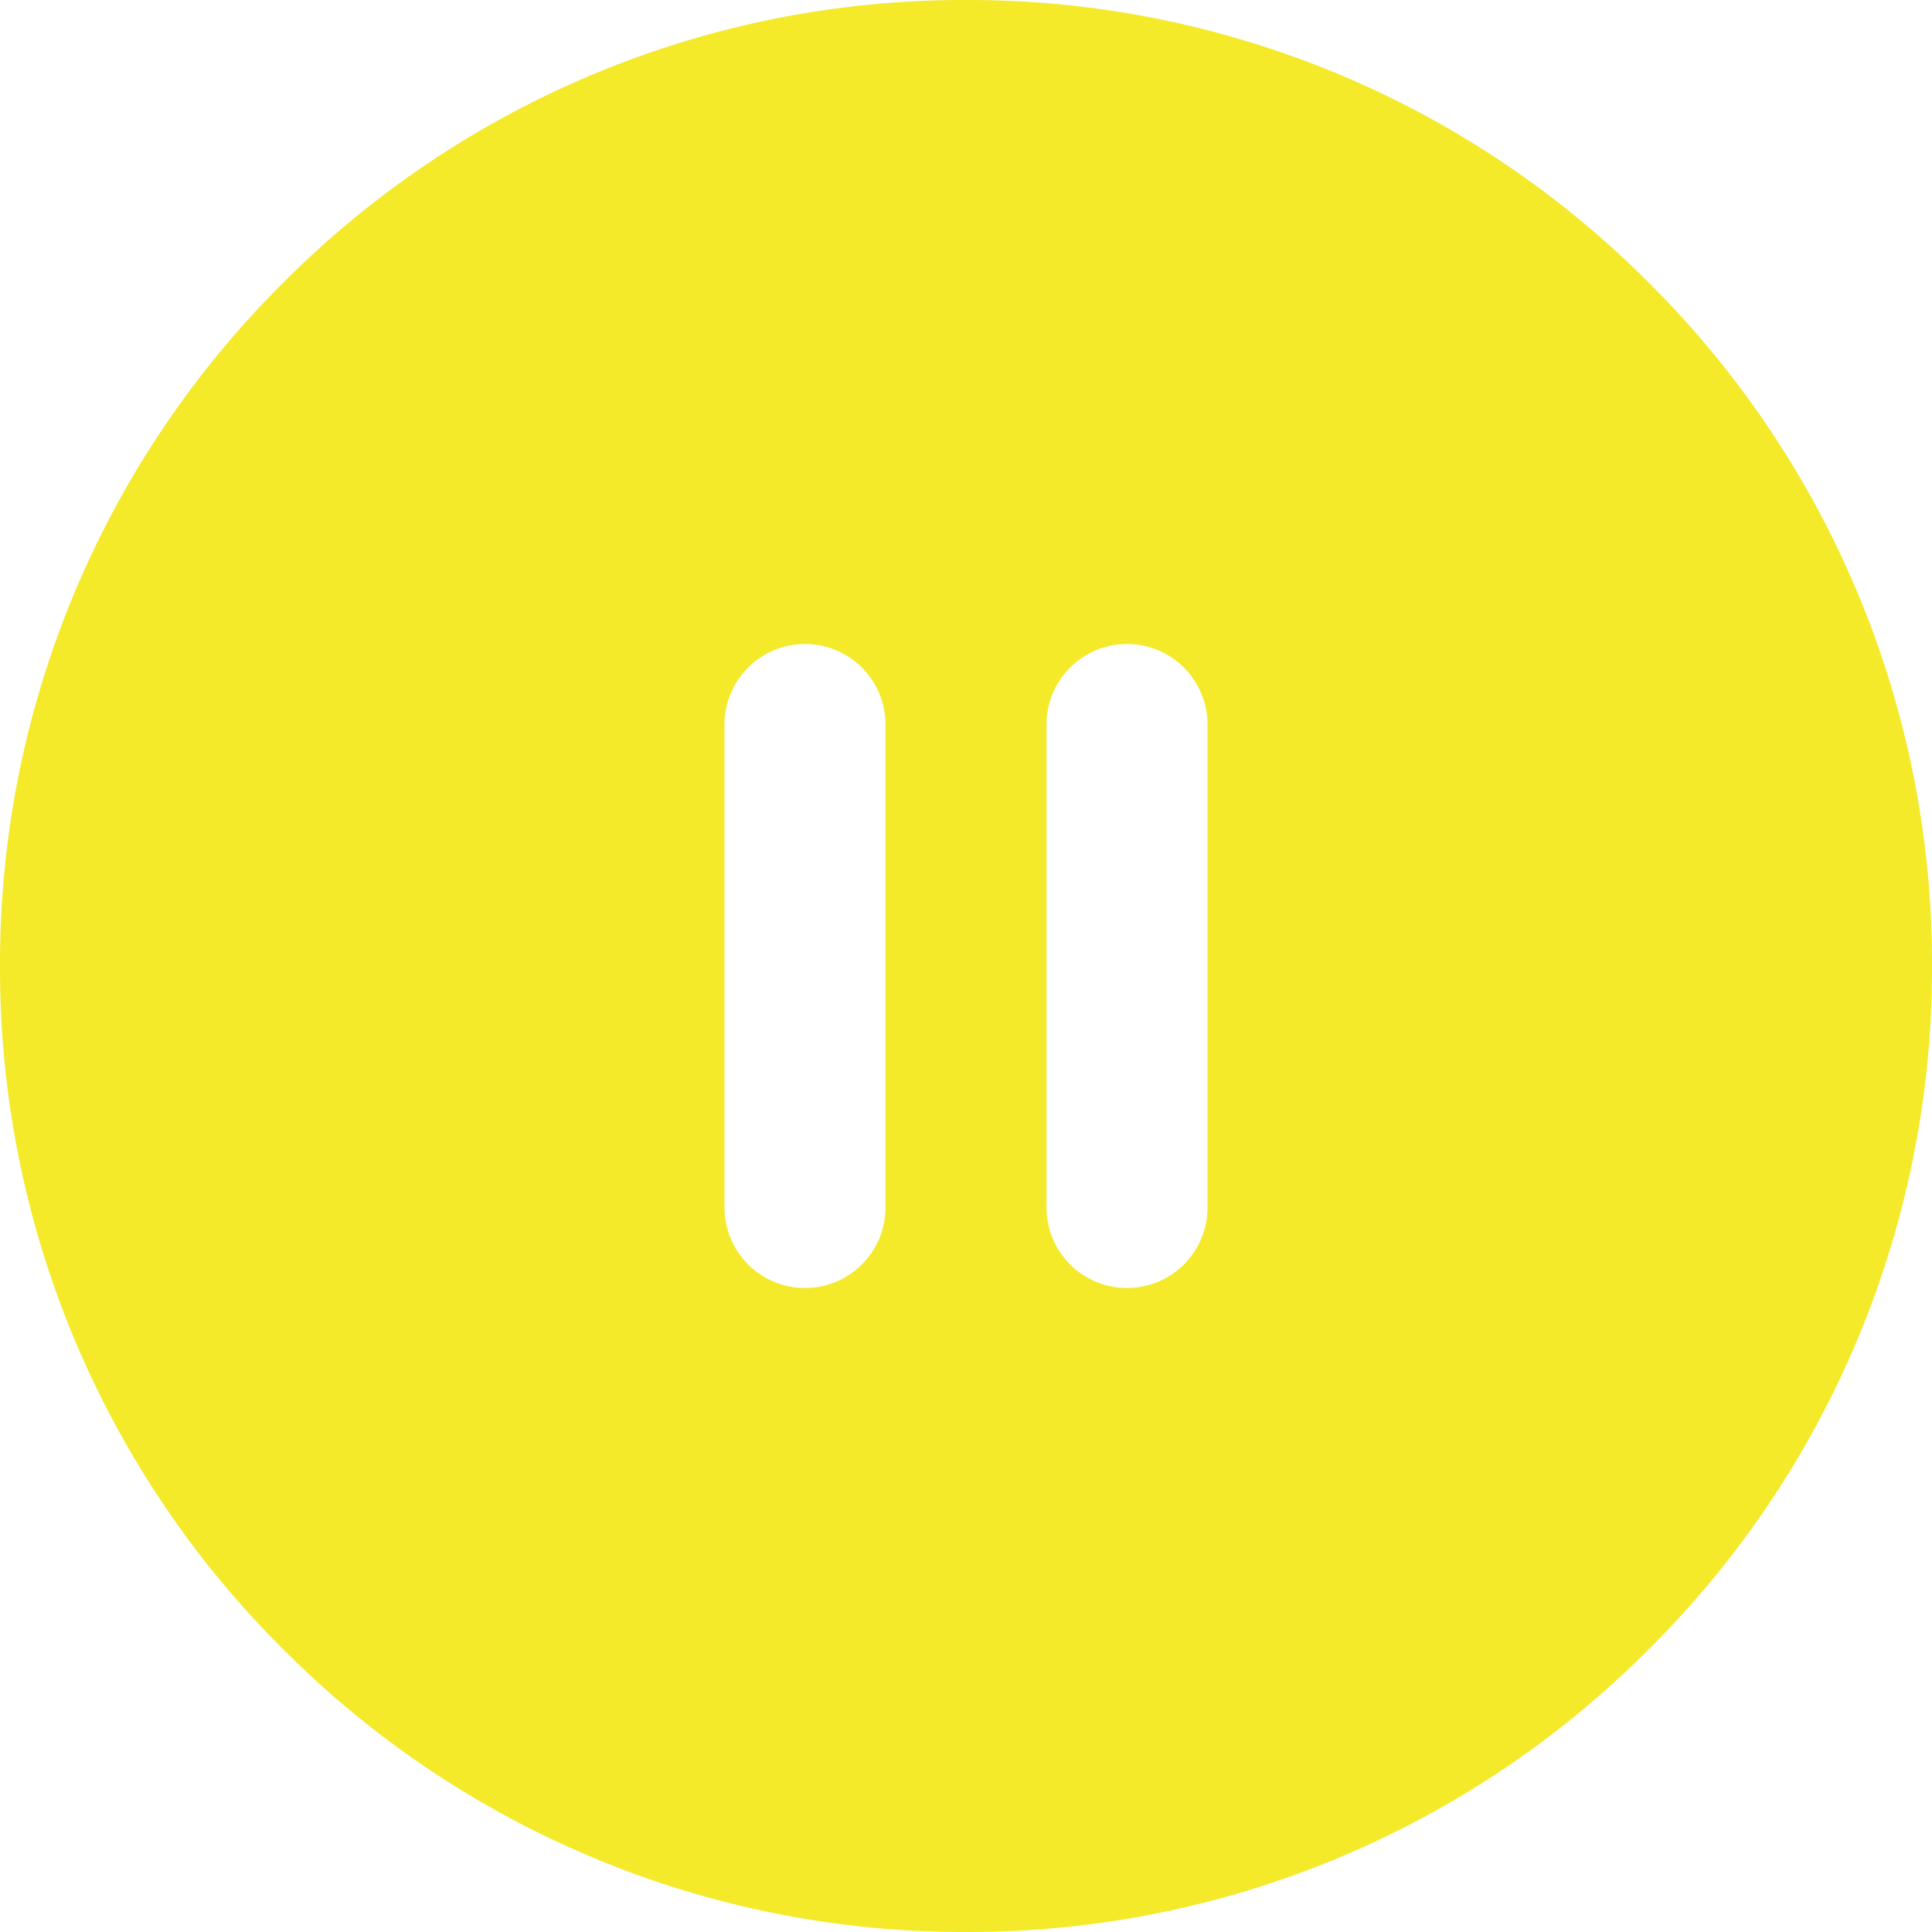 <?xml version="1.0" standalone="no"?><!DOCTYPE svg PUBLIC "-//W3C//DTD SVG 1.1//EN" "http://www.w3.org/Graphics/SVG/1.1/DTD/svg11.dtd"><svg t="1599611460668" class="icon" viewBox="0 0 1024 1024" version="1.1" xmlns="http://www.w3.org/2000/svg" p-id="4028" data-spm-anchor-id="a313x.7781069.0.i6" xmlns:xlink="http://www.w3.org/1999/xlink" width="32" height="32"><defs><style type="text/css"></style></defs><path d="M512 1023.998a508.67 508.67 0 0 1-362.025-149.973A508.457 508.457 0 0 1 0.002 512a508.499 508.499 0 0 1 149.973-362.025A508.542 508.542 0 0 1 512 0.002a508.499 508.499 0 0 1 362.025 149.973A508.499 508.499 0 0 1 1023.998 512a508.371 508.371 0 0 1-149.973 361.983A508.585 508.585 0 0 1 512 1023.998z m85.333-682.664a42.667 42.667 0 0 0-42.667 42.667v255.999a42.667 42.667 0 0 0 42.667 42.667 42.667 42.667 0 0 0 42.667-42.667V384.001a42.667 42.667 0 0 0-42.667-42.667z m-170.666 0a42.667 42.667 0 0 0-42.667 42.667v255.999a42.667 42.667 0 0 0 42.667 42.667 42.667 42.667 0 0 0 42.667-42.667V384.001a42.667 42.667 0 0 0-42.667-42.667z" fill="#f4ea2a" p-id="4029" data-spm-anchor-id="a313x.7781069.0.i4" class="selected"></path></svg>